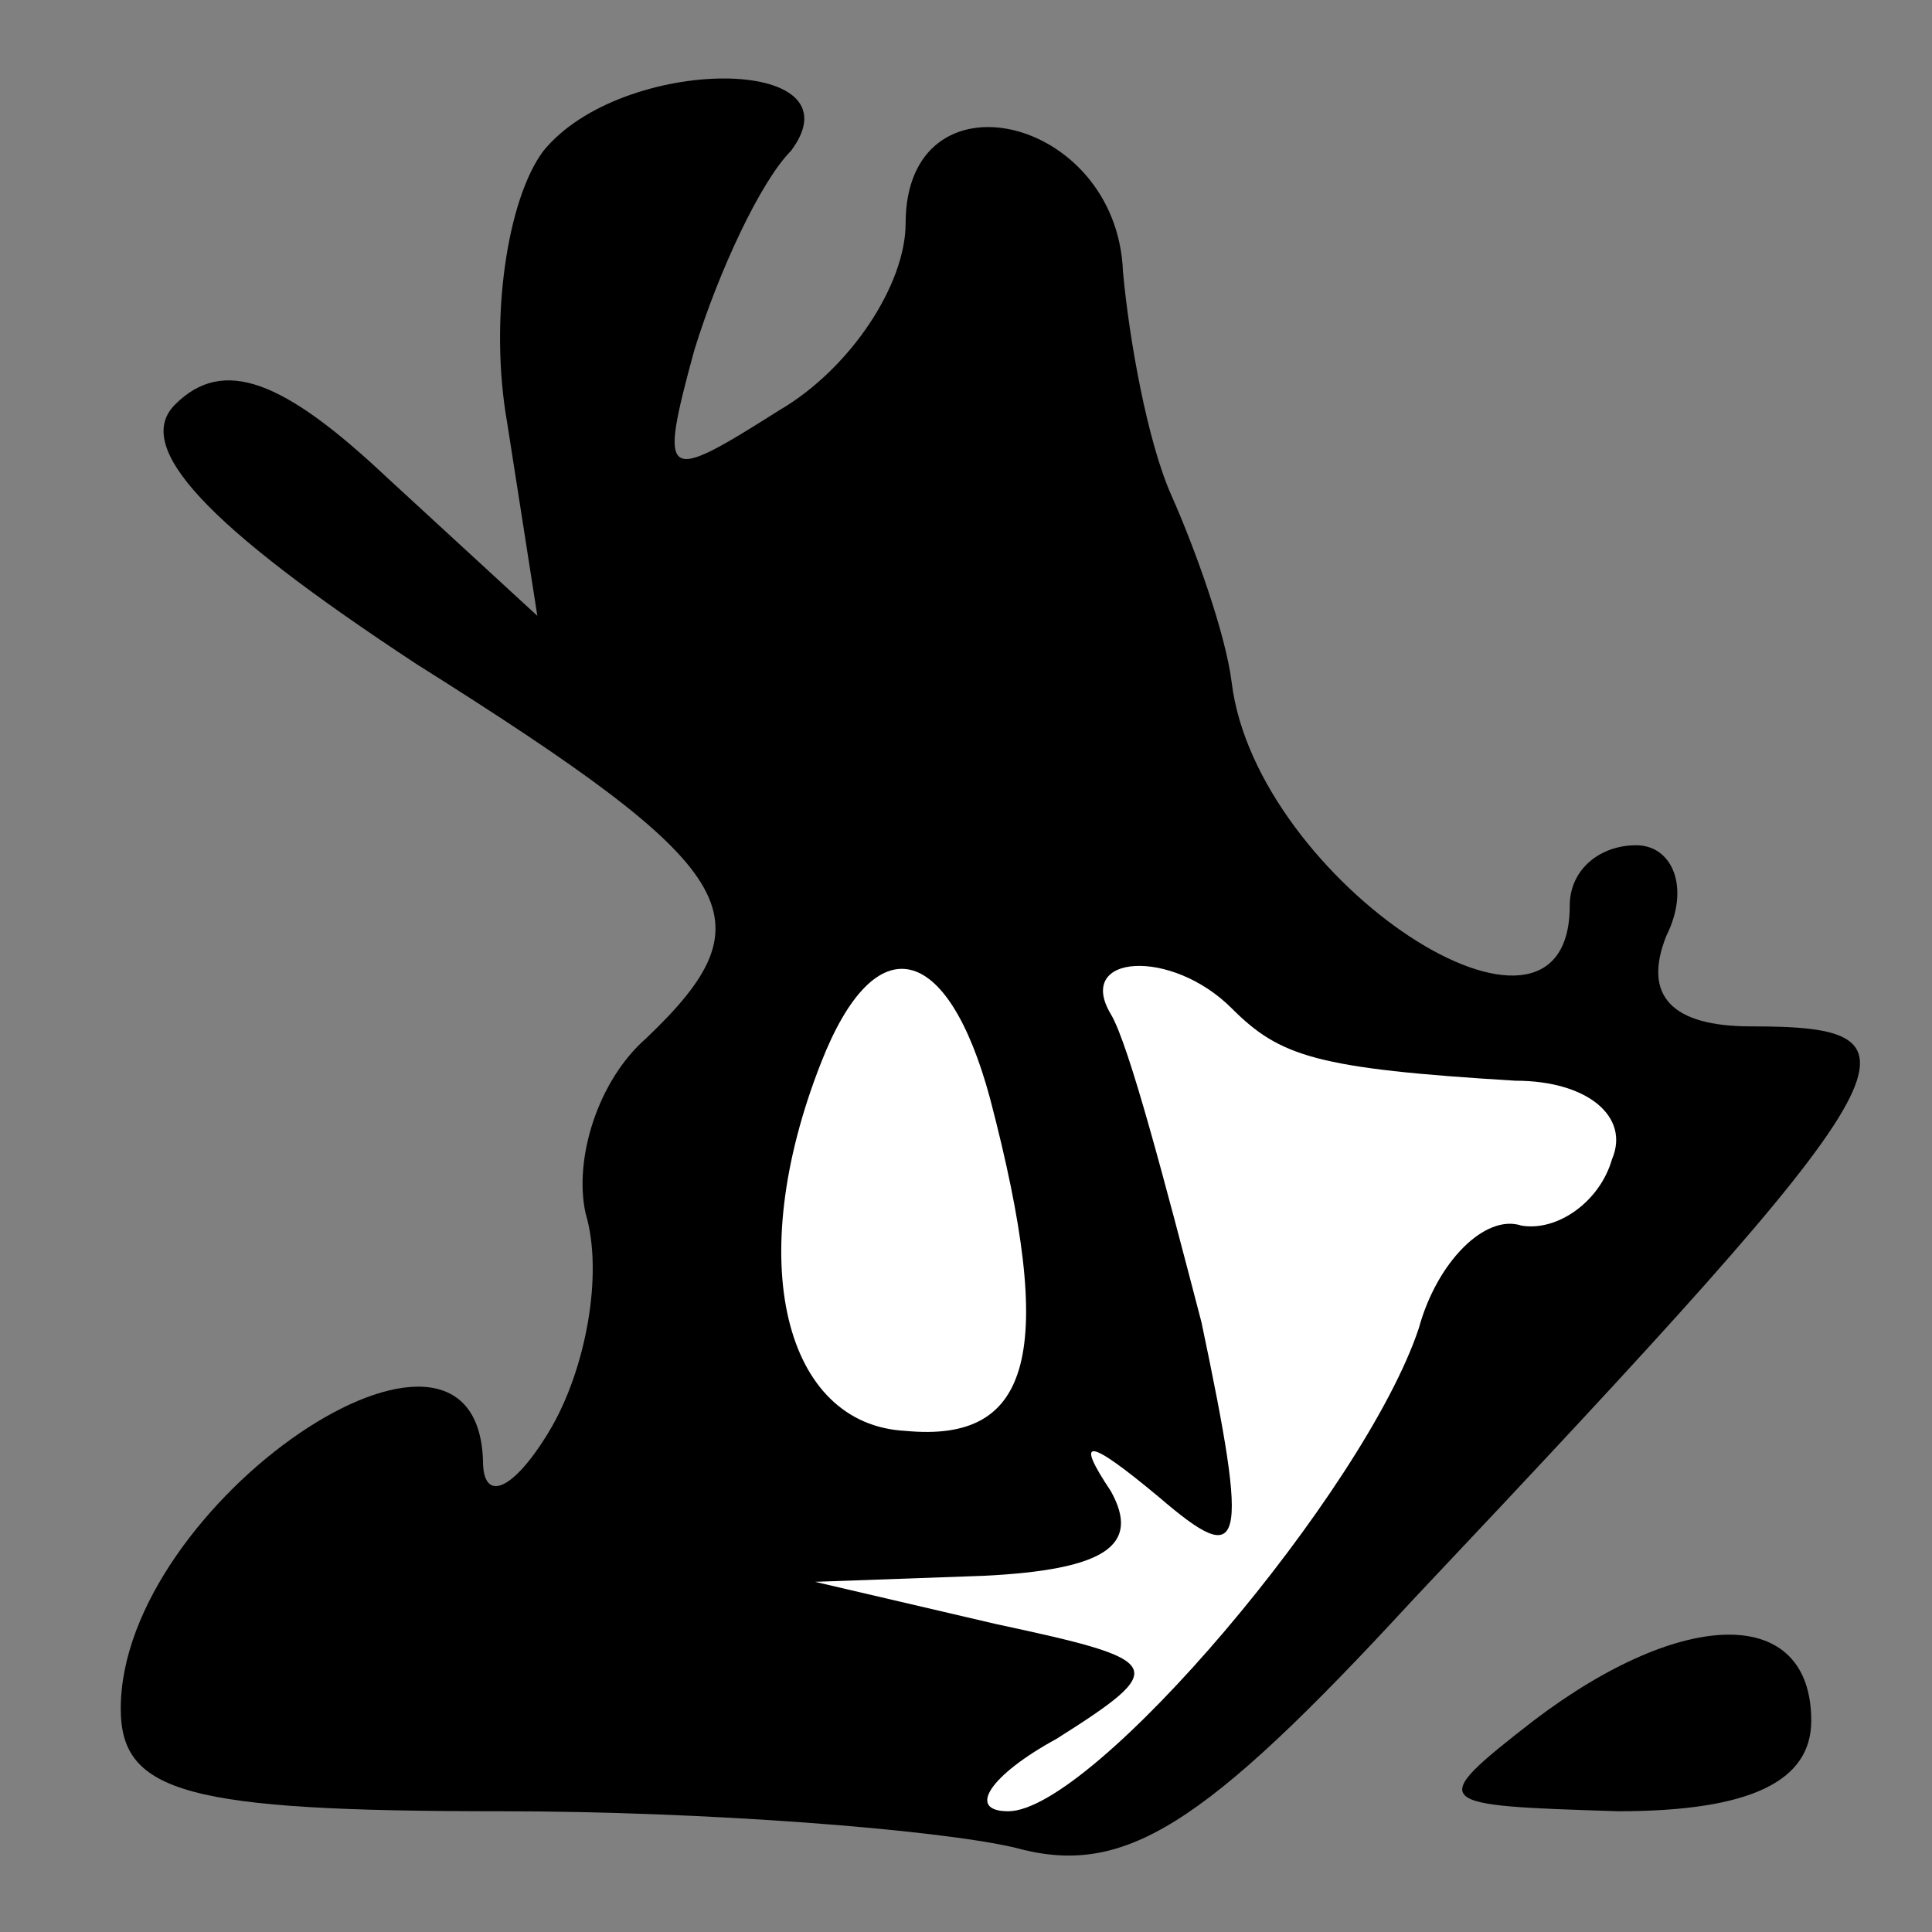 <?xml version="1.0" standalone="no"?>
<!DOCTYPE svg PUBLIC "-//W3C//DTD SVG 20010904//EN"
 "http://www.w3.org/TR/2001/REC-SVG-20010904/DTD/svg10.dtd">
<svg version="1.0" xmlns="http://www.w3.org/2000/svg"
 width="32pt" height="32pt" viewBox="0 0 32 32"
 preserveAspectRatio="xMidYMid meet">
<rect x="0" y="0" width="32" height="32" fill="#808080" stroke="none"/>
<g transform="translate(0,32) scale(0.1,-0.1)"
fill="#000000" stroke="none">
<path fill="#000000" stroke="none" d="M90 295 c-6 -8 -9 -28 -6 -45 l5 -32
-25 23 c-17 16 -27 20 -35 12 -7 -7 5 -20 40 -43 54 -34 59 -42 38 -62 -8 -7
-12 -20 -10 -29 3 -10 0 -26 -6 -36 -6 -10 -11 -12 -11 -5 -1 33 -60 -7 -60
-41 0 -14 11 -17 63 -17 34 0 72 -3 85 -6 18 -5 31 3 66 41 84 89 87 95 56 95
-13 0 -18 5 -14 15 4 8 1 15 -5 15 -6 0 -11 -4 -11 -10 0 -30 -52 4 -56 37 -1
8 -6 22 -10 31 -4 9 -7 26 -8 37 -1 26 -36 34 -36 8 0 -10 -9 -24 -21 -31 -19
-12 -20 -12 -14 10 4 13 11 28 16 33 12 16 -28 16 -41 0z"/>
<path fill="#ffffff" stroke="none" d="M164 138 c11 -42 7 -57 -14 -55 -20 1
-27 28 -14 61 9 23 21 20 28 -6z"/>
<path fill="#ffffff" stroke="none" d="M204 153 c8 -8 14 -10 47 -12 12 0 19
-6 16 -13 -2 -7 -9 -12 -15 -11 -6 2 -14 -6 -17 -17 -9 -27 -54 -80 -68 -80
-7 0 -3 6 8 12 19 12 18 13 -10 19 l-30 7 28 1 c20 1 26 5 21 14 -6 9 -4 9 8
-1 14 -12 15 -9 7 29 -6 23 -12 46 -15 51 -6 10 10 11 20 1z"/>
<path fill="#000000" stroke="none" d="M254 35 c-18 -14 -17 -14 14 -15 22 0
32 5 32 15 0 19 -21 19 -46 0z"/>
</g>
</svg>
